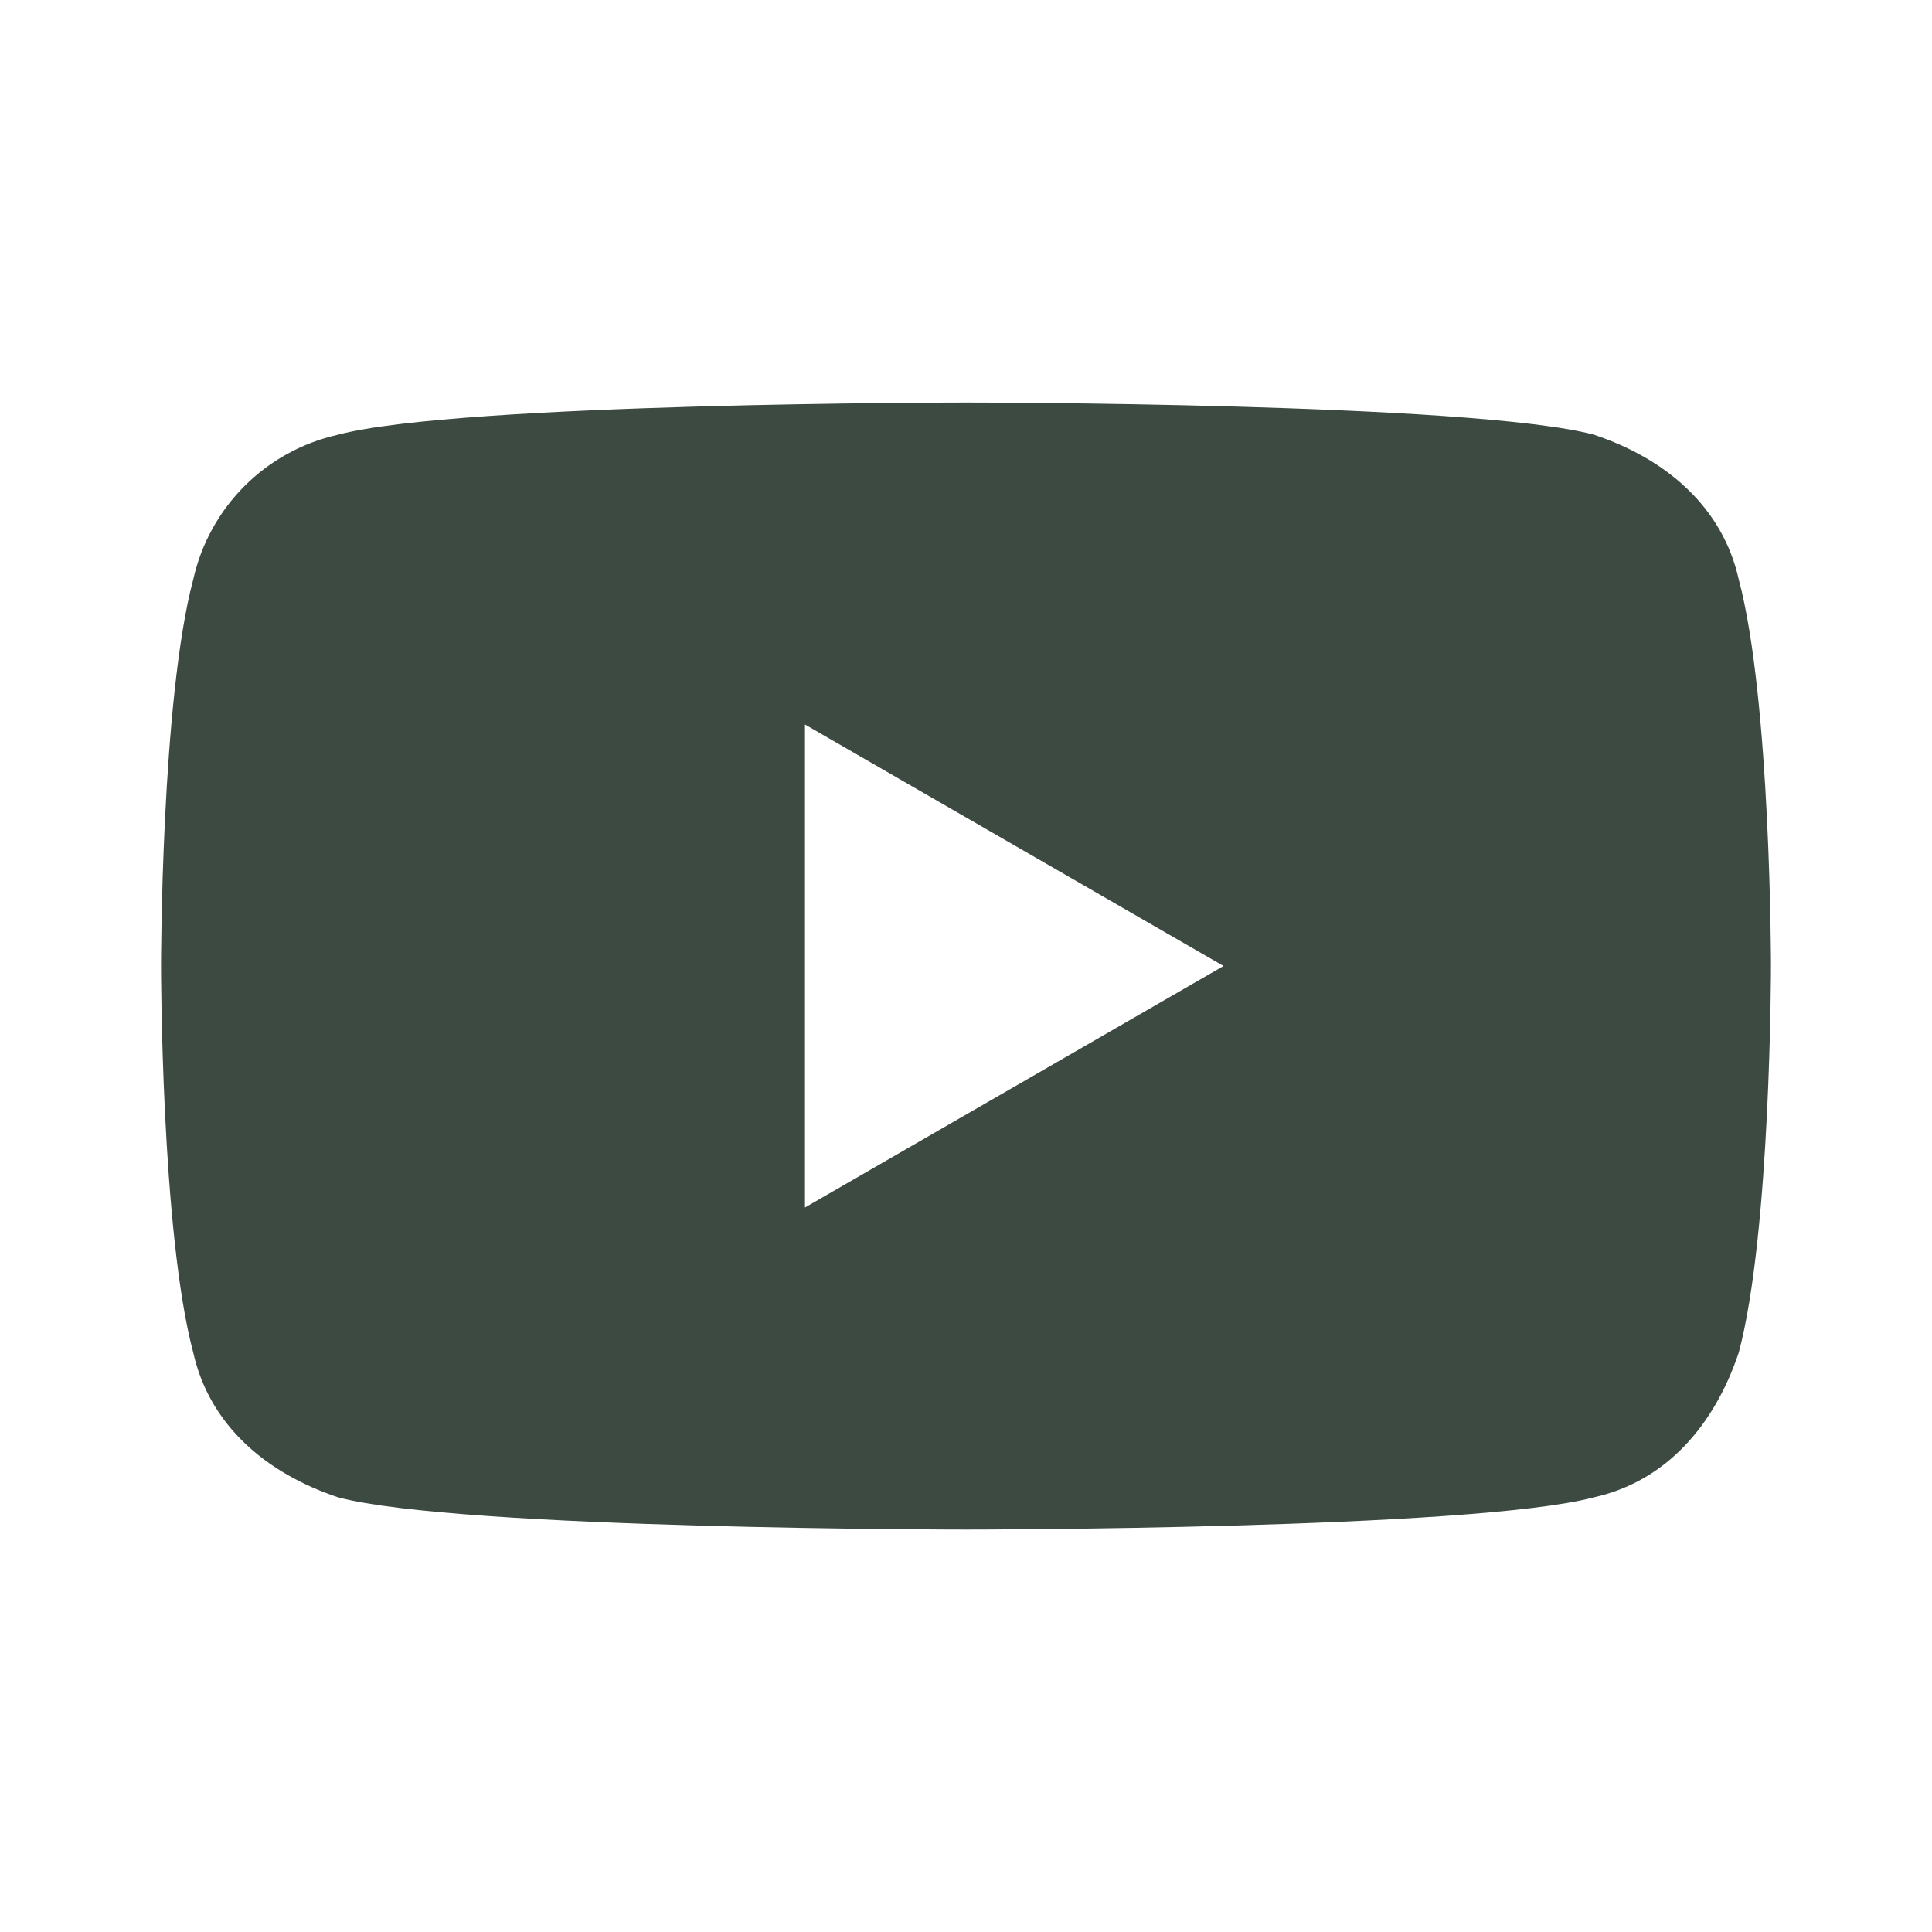 <svg width="20" height="20" viewBox="0 0 20 20" fill="none" xmlns="http://www.w3.org/2000/svg">
<path d="M18 6C17.833 5.25 17.25 4.75 16.5 4.5C15.25 4.167 10 4.167 10 4.167C10 4.167 4.75 4.167 3.5 4.5C2.75 4.667 2.167 5.25 2 6C1.667 7.25 1.667 10 1.667 10C1.667 10 1.667 12.75 2 14C2.167 14.75 2.75 15.25 3.5 15.5C4.75 15.834 10 15.834 10 15.834C10 15.834 15.25 15.834 16.5 15.5C17.25 15.334 17.75 14.75 18 14C18.333 12.75 18.333 10 18.333 10C18.333 10 18.333 7.25 18 6ZM8.333 12.5V7.5L12.666 10L8.333 12.5Z" fill="#3C4A41"/>
</svg>
